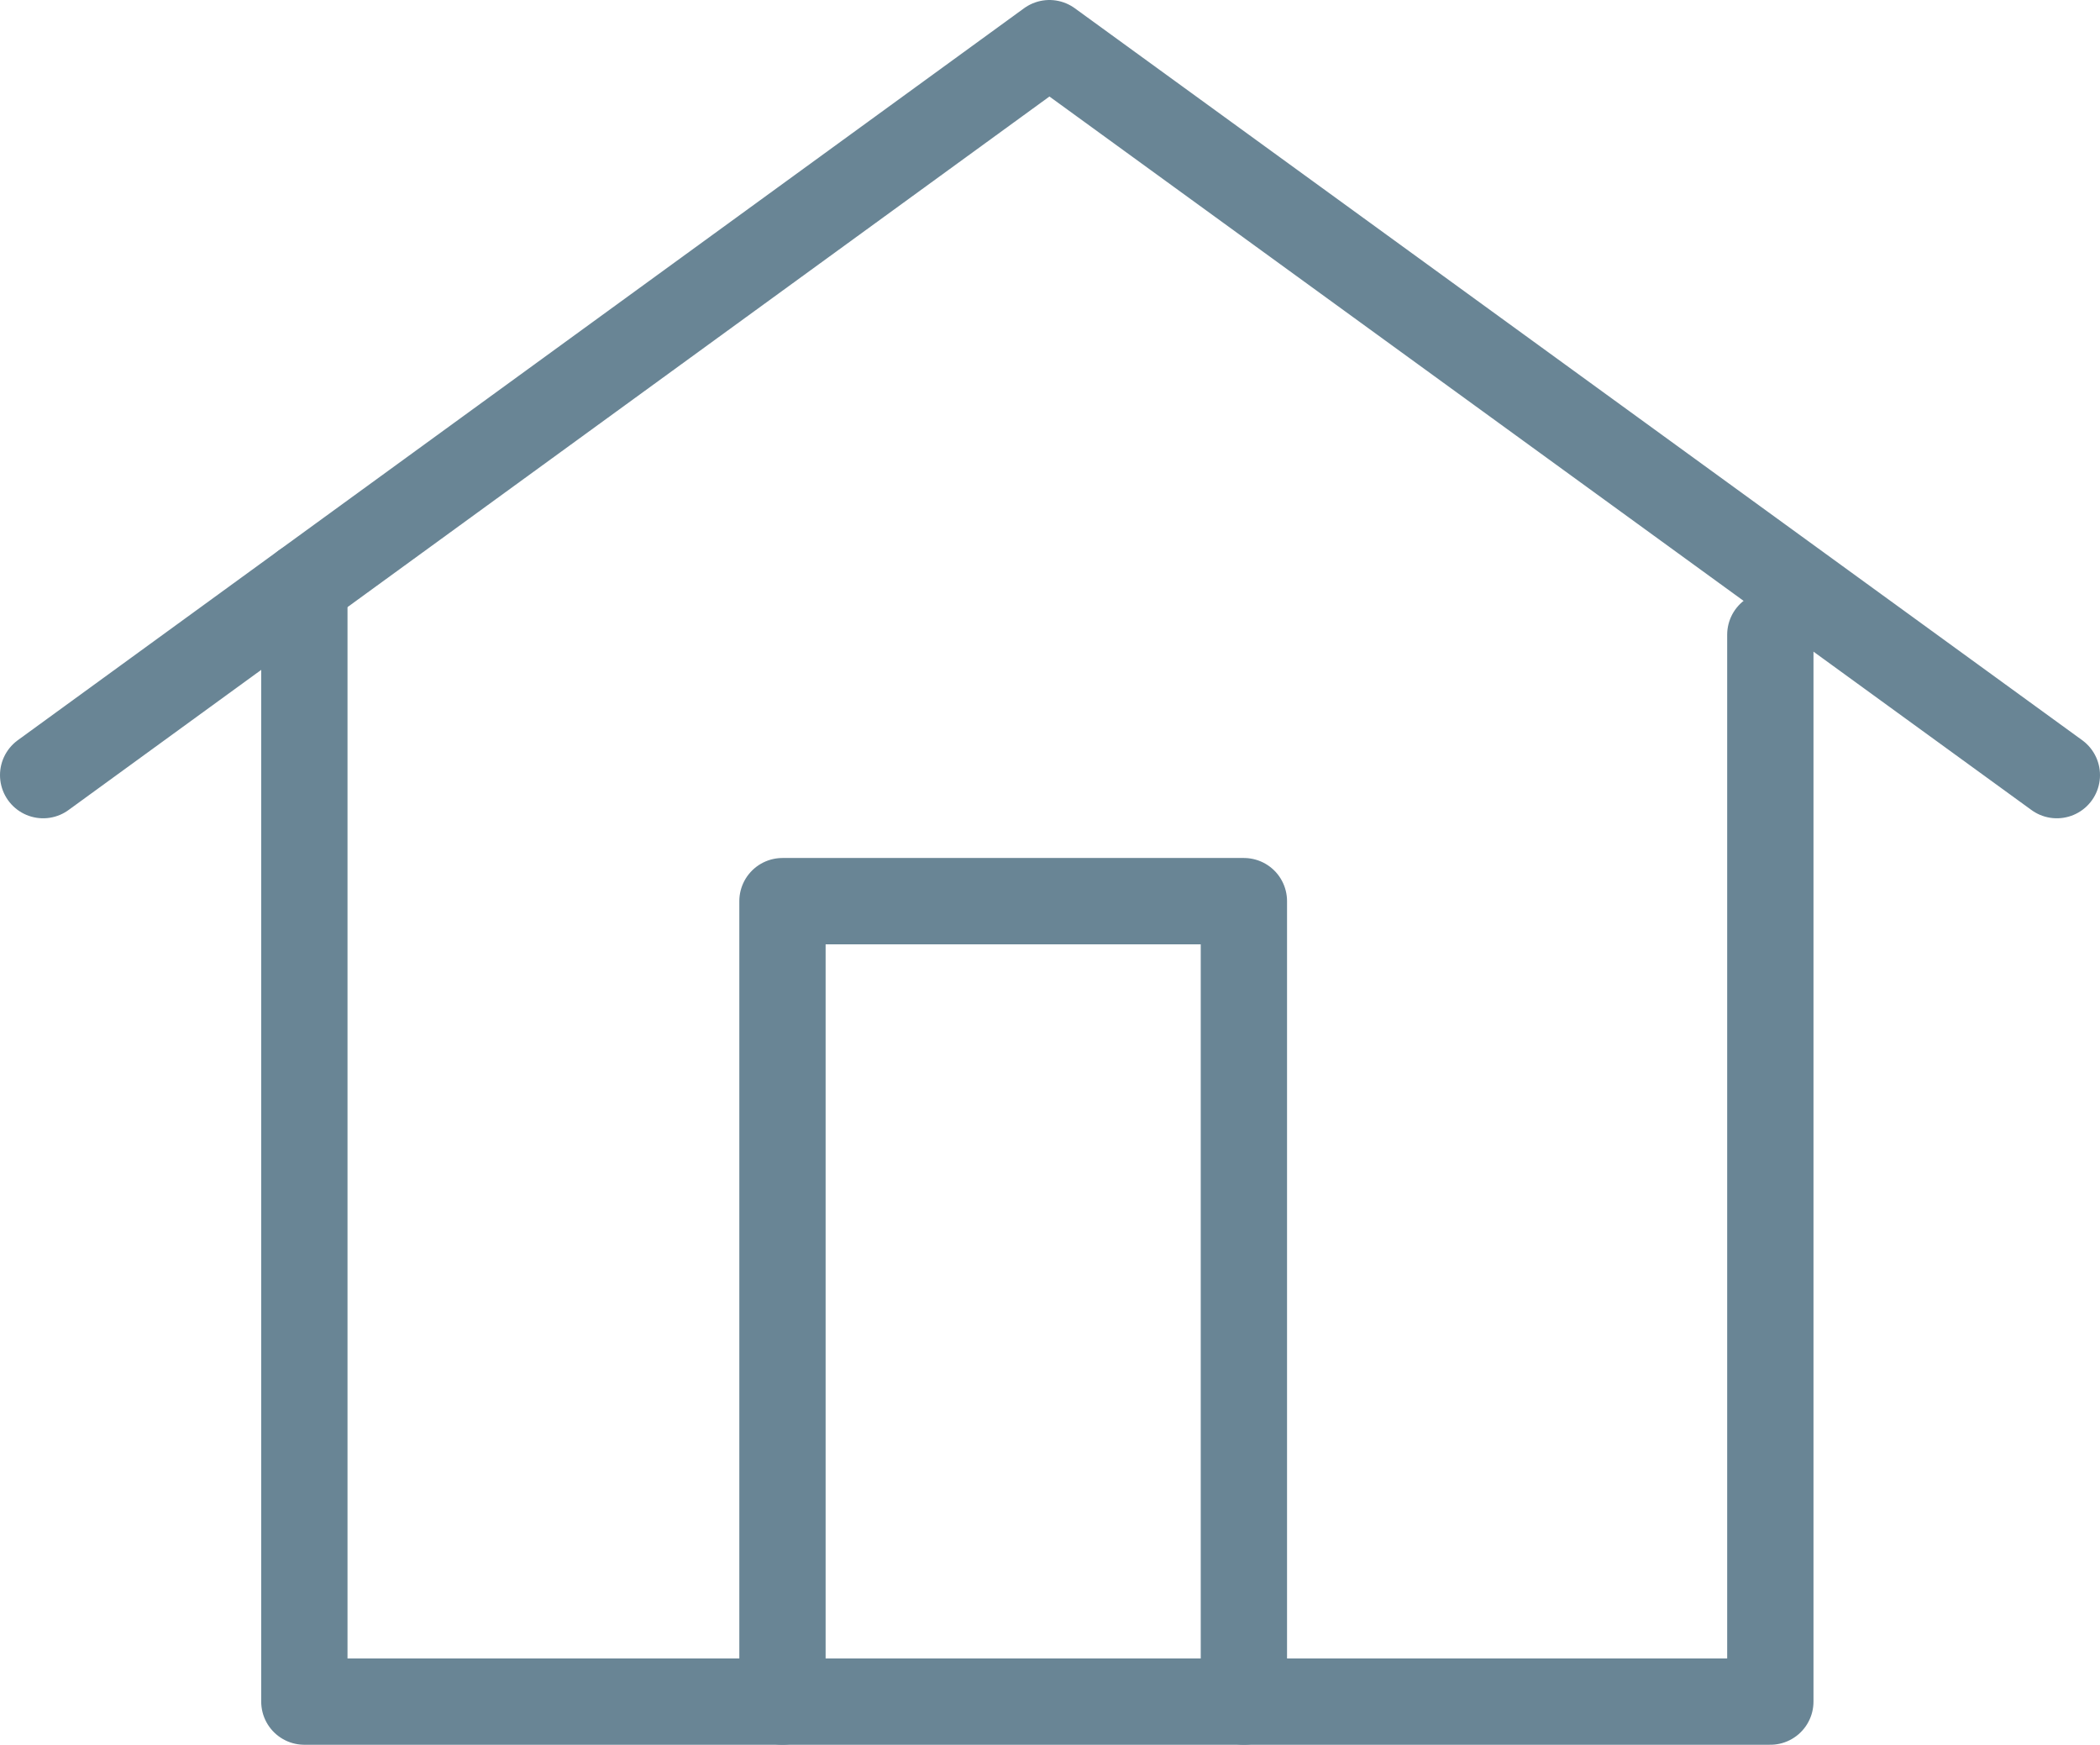 <svg xmlns="http://www.w3.org/2000/svg" viewBox="0 0 36.5 30.33"><defs><style>.cls-1{fill:none;stroke:#698595;stroke-linecap:round;stroke-linejoin:round;stroke-width:1.5px;}</style></defs><g id="Capa_2" data-name="Capa 2"><g id="Capa_1-2" data-name="Capa 1"><polyline class="cls-1" points="0.75 13.47 18.24 0.75 35.75 13.47"/><polyline class="cls-1" points="5.29 10.17 5.29 29.57 30.77 29.57 30.77 11.03"/><polyline class="cls-1" points="13.6 29.57 13.6 15.66 21.62 15.66 21.62 29.57"/></g></g></svg>